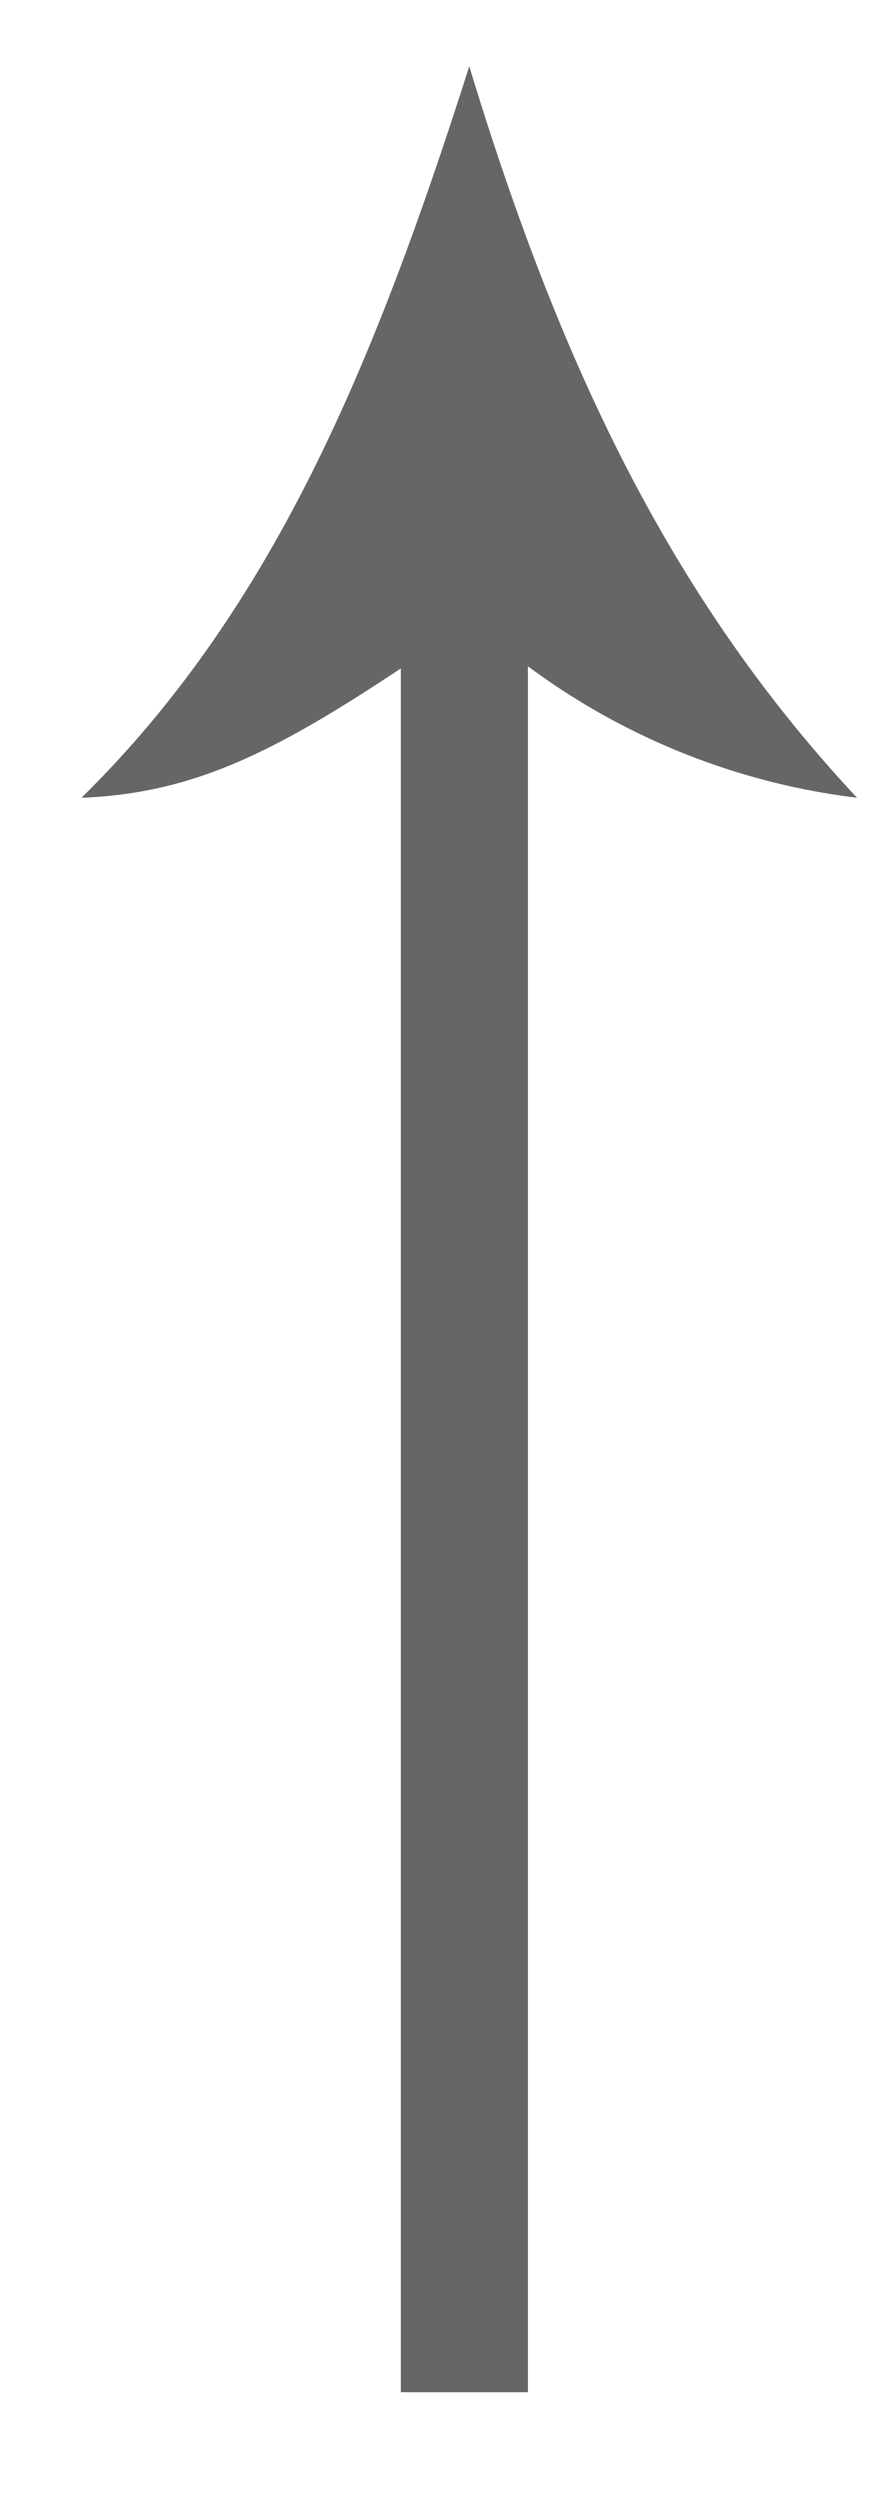 <svg xmlns="http://www.w3.org/2000/svg" width="8" height="23" viewBox="0 0 8 23"><path fill="#666666" d="M3.69 22.01V6.15C2.53 6.92 1.78 7.3.75 7.34c1.77-1.74 2.7-4 3.57-6.73.83 2.73 1.85 4.89 3.57 6.73a6.37 6.37 0 0 1-3.03-1.21v15.88z"/></svg>